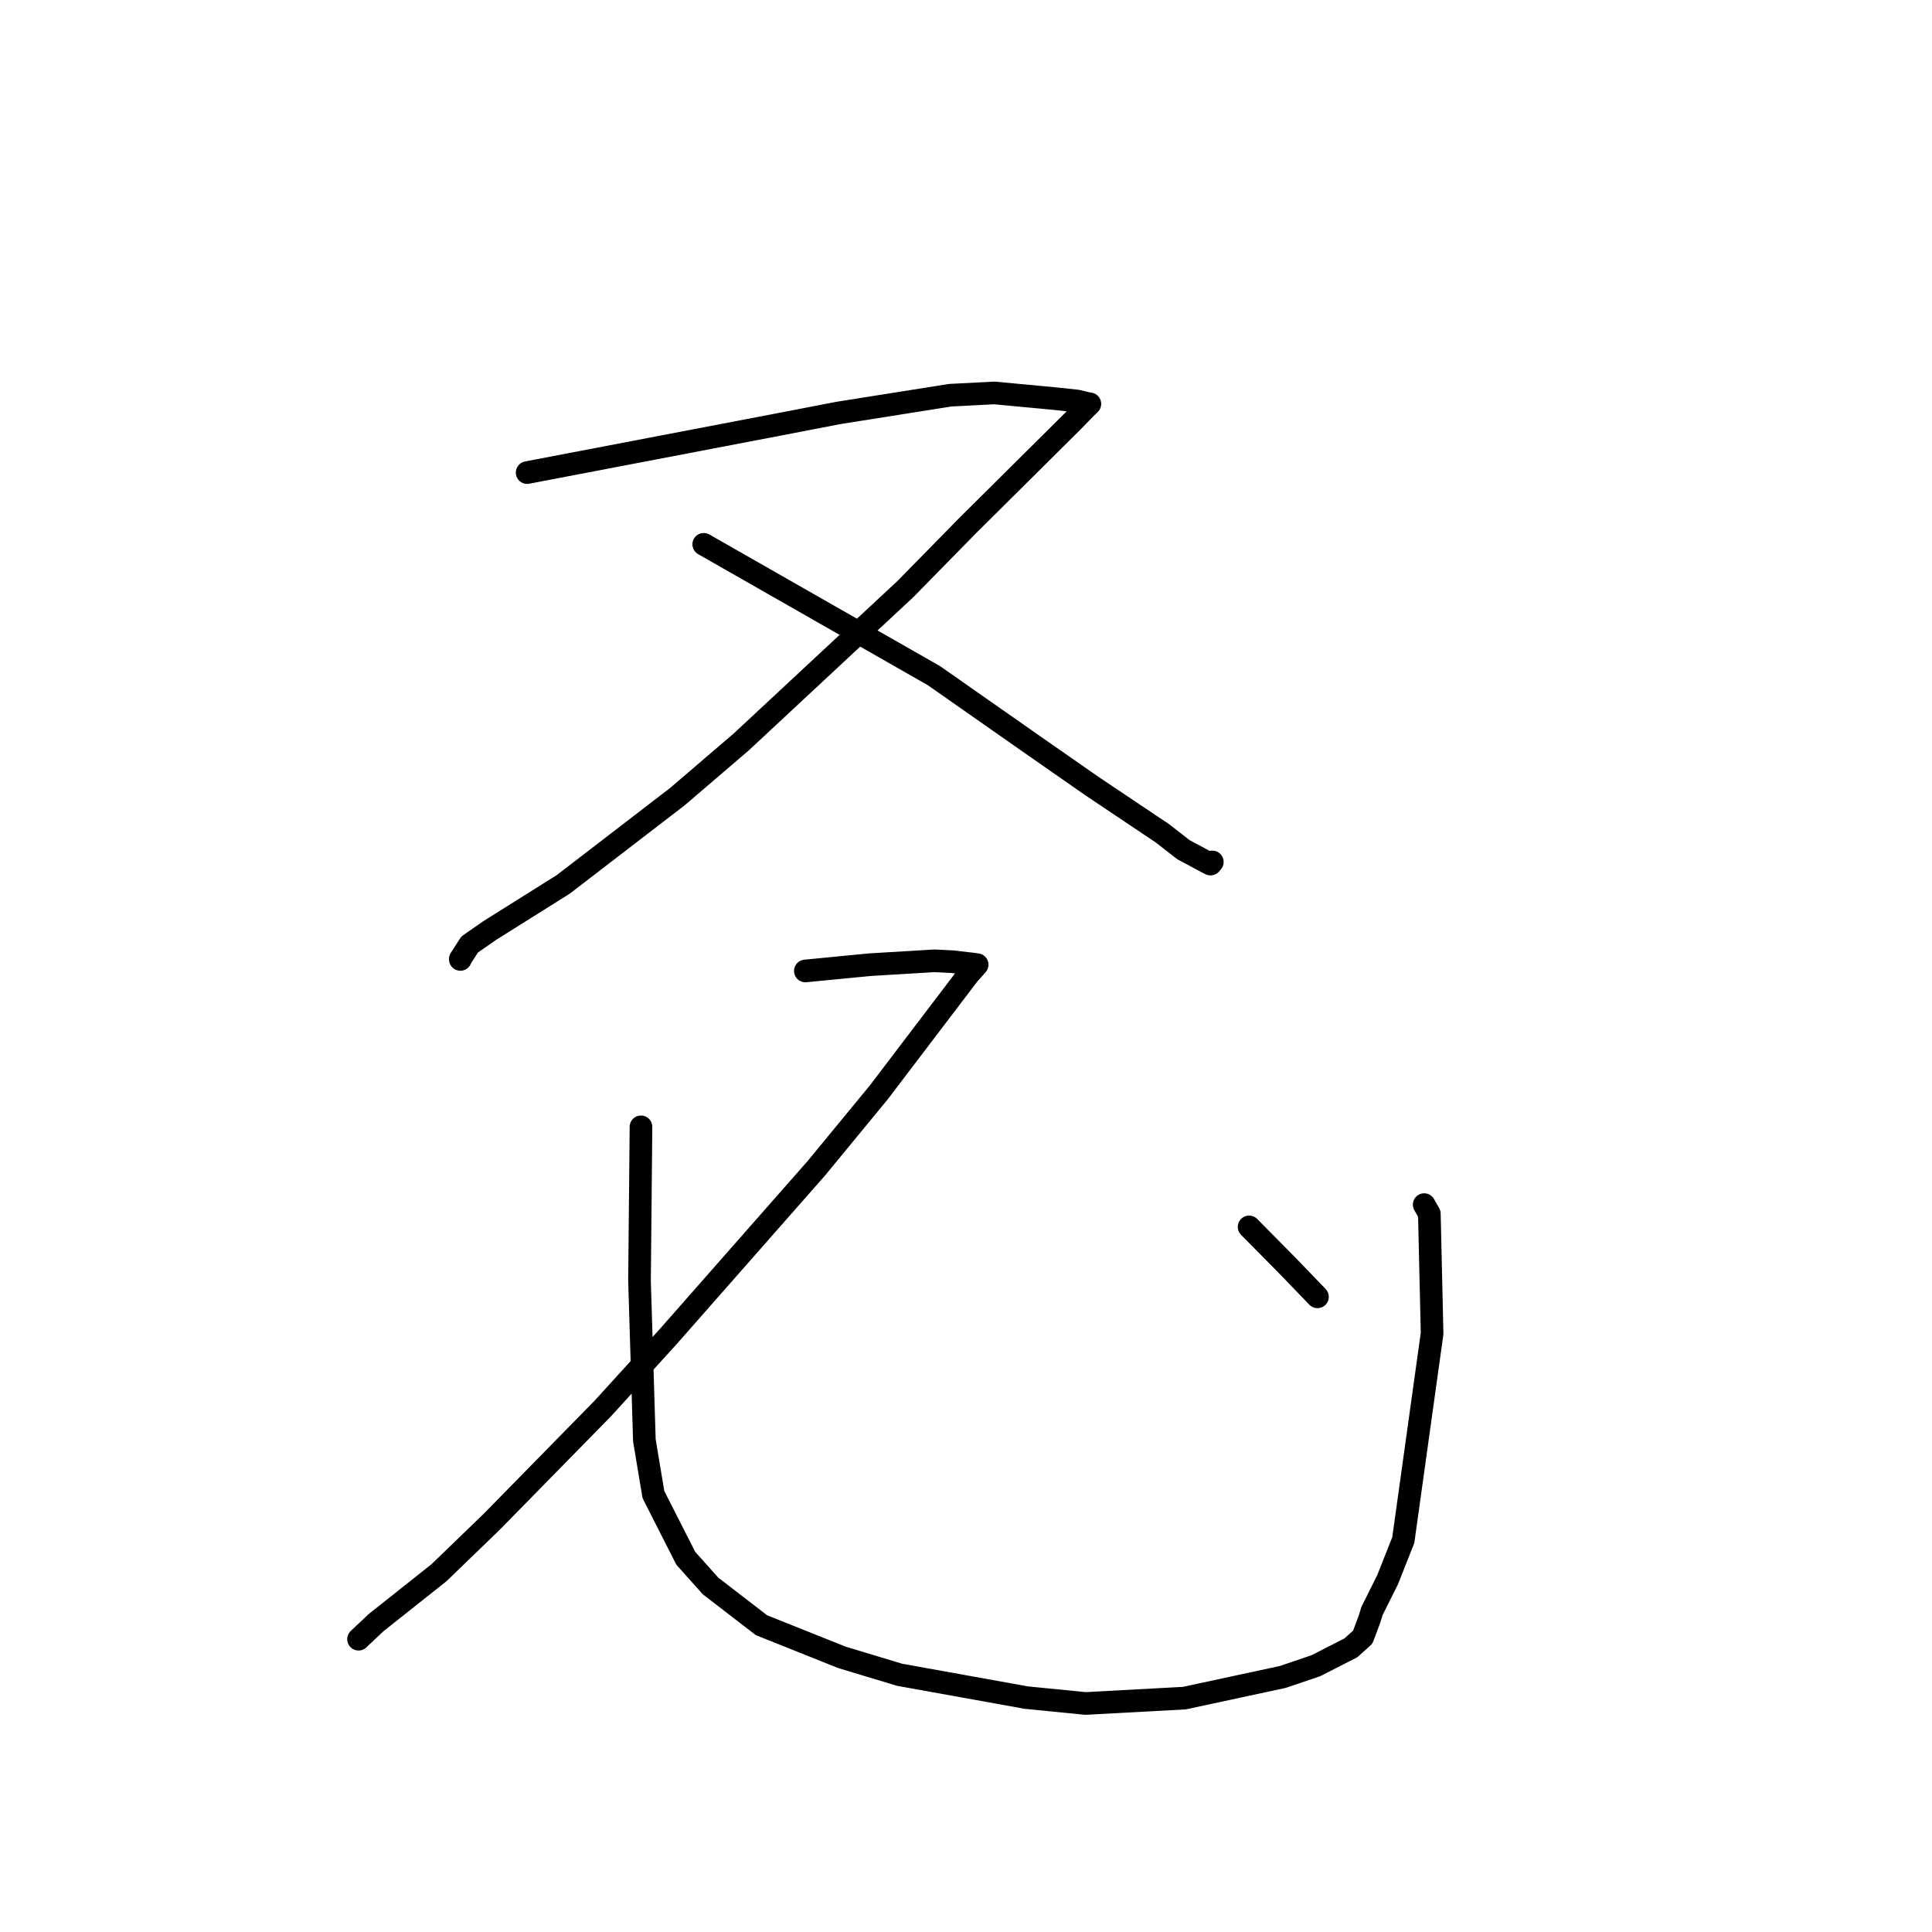 <?xml version="1.0" standalone="no"?>
    <svg width="256" height="256" xmlns="http://www.w3.org/2000/svg" version="1.1">
    <polyline stroke="black" stroke-width="3" stroke-linecap="round" fill="transparent" stroke-linejoin="round" points="69.849 62.621 86.465 59.443 103.081 56.264 111.125 54.712 125.904 52.369 131.757 52.067 139.725 52.815 142.717 53.134 143.98 53.437 144.255 53.486 144.364 53.505 144.414 53.514 143.833 54.078 142.173 55.79 128.145 69.718 119.993 78.032 98.212 98.316 89.757 105.559 74.634 117.184 64.847 123.328 62.224 125.155 60.99 127.083 61.001 127.129 " />
        <polyline stroke="black" stroke-width="3" stroke-linecap="round" fill="transparent" stroke-linejoin="round" points="93.249 72.123 108.503 80.828 123.757 89.533 137.166 98.92 144.694 104.166 154.025 110.418 156.8 112.579 160.263 114.435 160.401 114.493 160.613 114.244 160.64 114.212 " />
        <polyline stroke="black" stroke-width="3" stroke-linecap="round" fill="transparent" stroke-linejoin="round" points="106.714 128.657 110.97 128.243 115.225 127.829 123.814 127.313 126.211 127.431 128.198 127.664 128.809 127.731 129.323 127.803 129.42 127.816 129.479 127.825 128.331 129.112 116.448 144.741 108.187 154.78 88.5 177.151 79.877 186.629 65.136 201.661 58.167 208.394 49.842 215 47.541 217.167 47.508 217.203 " />
        <polyline stroke="black" stroke-width="3" stroke-linecap="round" fill="transparent" stroke-linejoin="round" points="84.934 149.313 84.836 159.507 84.738 169.702 85.383 190.86 86.58 198.038 90.871 206.483 94.157 210.155 100.899 215.349 111.58 219.617 119.193 221.914 136.003 224.943 143.835 225.719 156.935 225.01 169.967 222.206 174.355 220.717 179 218.347 180.575 216.926 181.462 214.551 181.793 213.474 183.861 209.328 185.942 204.075 189.761 176.692 189.396 160.826 188.712 159.619 " />
        <polyline stroke="black" stroke-width="3" stroke-linecap="round" fill="transparent" stroke-linejoin="round" points="165.512 162.569 167.961 165.046 170.41 167.522 172.084 169.253 174.256 171.508 174.571 171.838 " />
        </svg>
